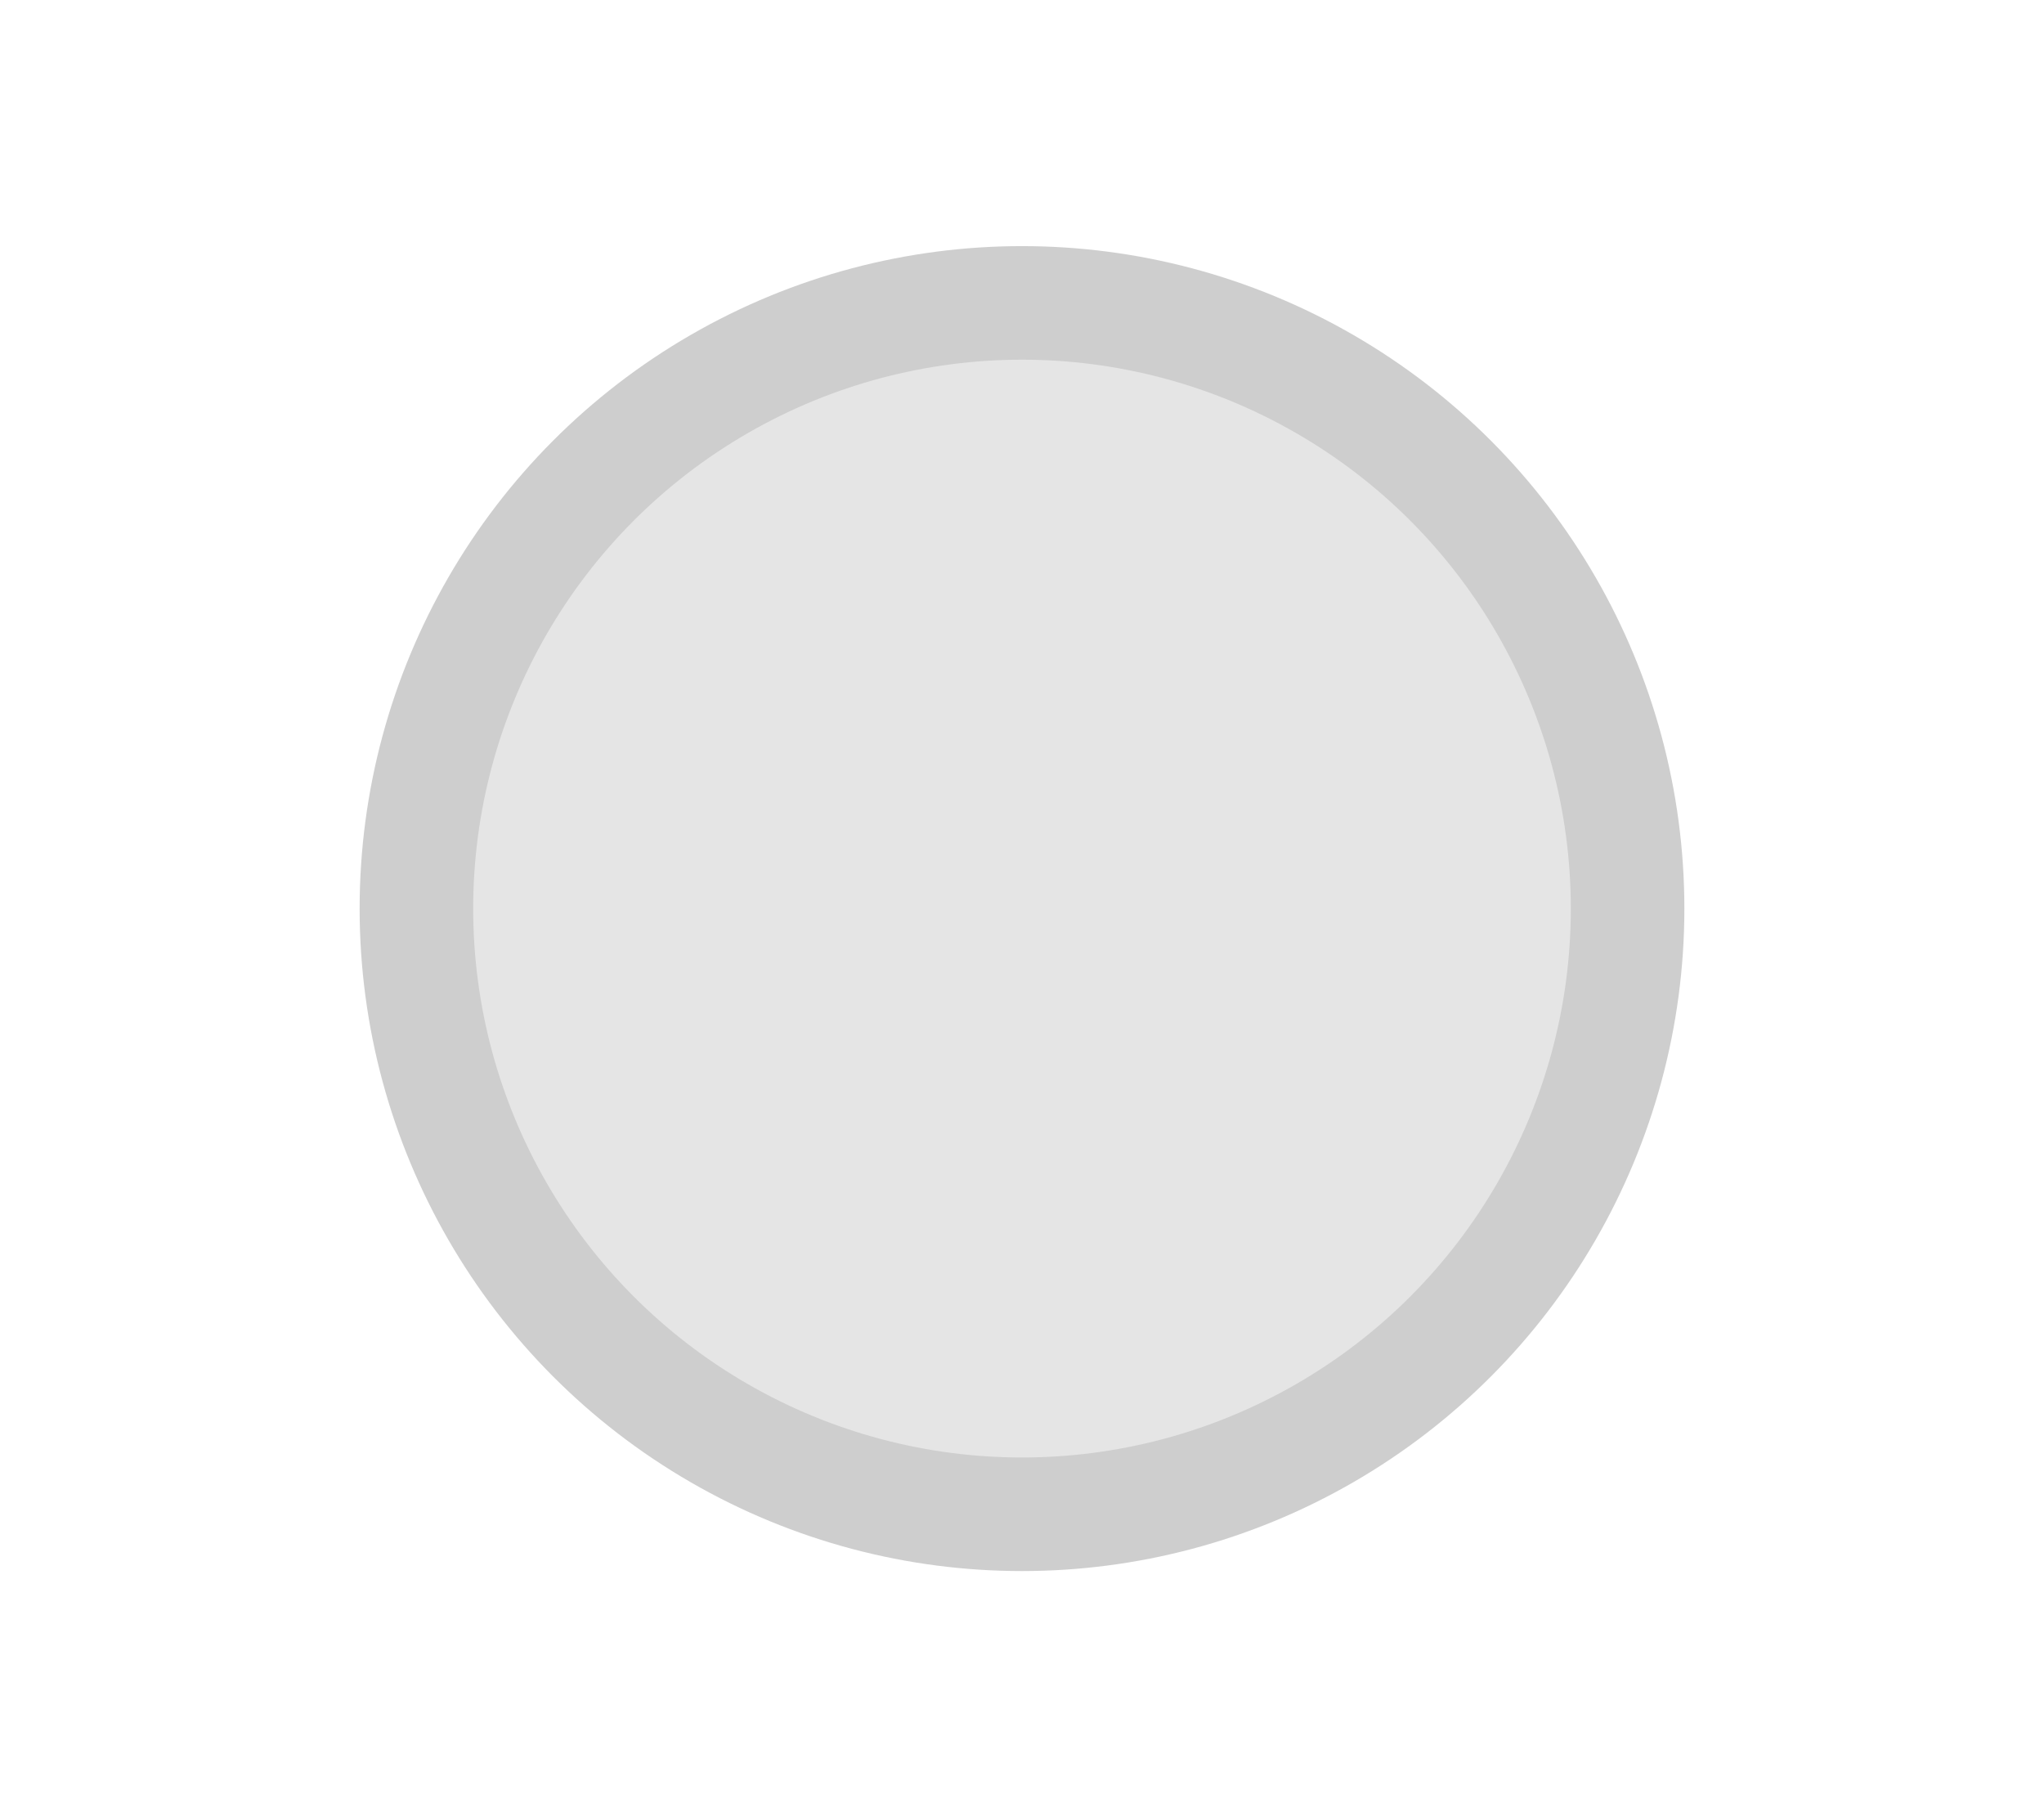 <?xml version="1.0" encoding="utf-8"?>
<!-- Generator: Adobe Illustrator 17.0.0, SVG Export Plug-In . SVG Version: 6.00 Build 0)  -->
<!DOCTYPE svg PUBLIC "-//W3C//DTD SVG 1.1//EN" "http://www.w3.org/Graphics/SVG/1.1/DTD/svg11.dtd">
<svg version="1.1"
	 id="svg2" xmlns:dc="http://purl.org/dc/elements/1.1/" xmlns:cc="http://creativecommons.org/ns#" xmlns:rdf="http://www.w3.org/1999/02/22-rdf-syntax-ns#" xmlns:svg="http://www.w3.org/2000/svg" xmlns:sodipodi="http://sodipodi.sourceforge.net/DTD/sodipodi-0.dtd" xmlns:inkscape="http://www.inkscape.org/namespaces/inkscape" sodipodi:docname="close.svg" inkscape:version="0.48.4 r9939"
	 xmlns="http://www.w3.org/2000/svg" xmlns:xlink="http://www.w3.org/1999/xlink" x="0px" y="0px" width="18px" height="16px"
	 viewBox="0 0 18 16" enable-background="new 0 0 18 16" xml:space="preserve">
<sodipodi:namedview  inkscape:window-maximized="0" inkscape:current-layer="svg2" inkscape:window-y="28" inkscape:window-x="7" inkscape:cy="2.5762712" inkscape:cx="2.6271186" inkscape:zoom="14.75" showgrid="false" pagecolor="#ffffff" bordercolor="#666666" borderopacity="1" gridtolerance="10" guidetolerance="10" objecttolerance="10" id="namedview32" inkscape:window-width="677" inkscape:window-height="480" inkscape:pageopacity="0" inkscape:pageshadow="2">
	</sodipodi:namedview>
<path id="path2386" display="none" fill="#CCCCCC" d="M9.211,6.556L11.741,4l1.5,1.5l-2.599,2.487l2.599,2.513l-1.5,1.5L9.228,9.401
	L6.741,12l-1.5-1.5L7.826,8L5.241,5.5l1.5-1.5L9.211,6.556z"/>
<circle fill="#E5E5E5" stroke="#CECECE" stroke-miterlimit="10" cx="9" cy="8" r="5.333"/>
</svg>

